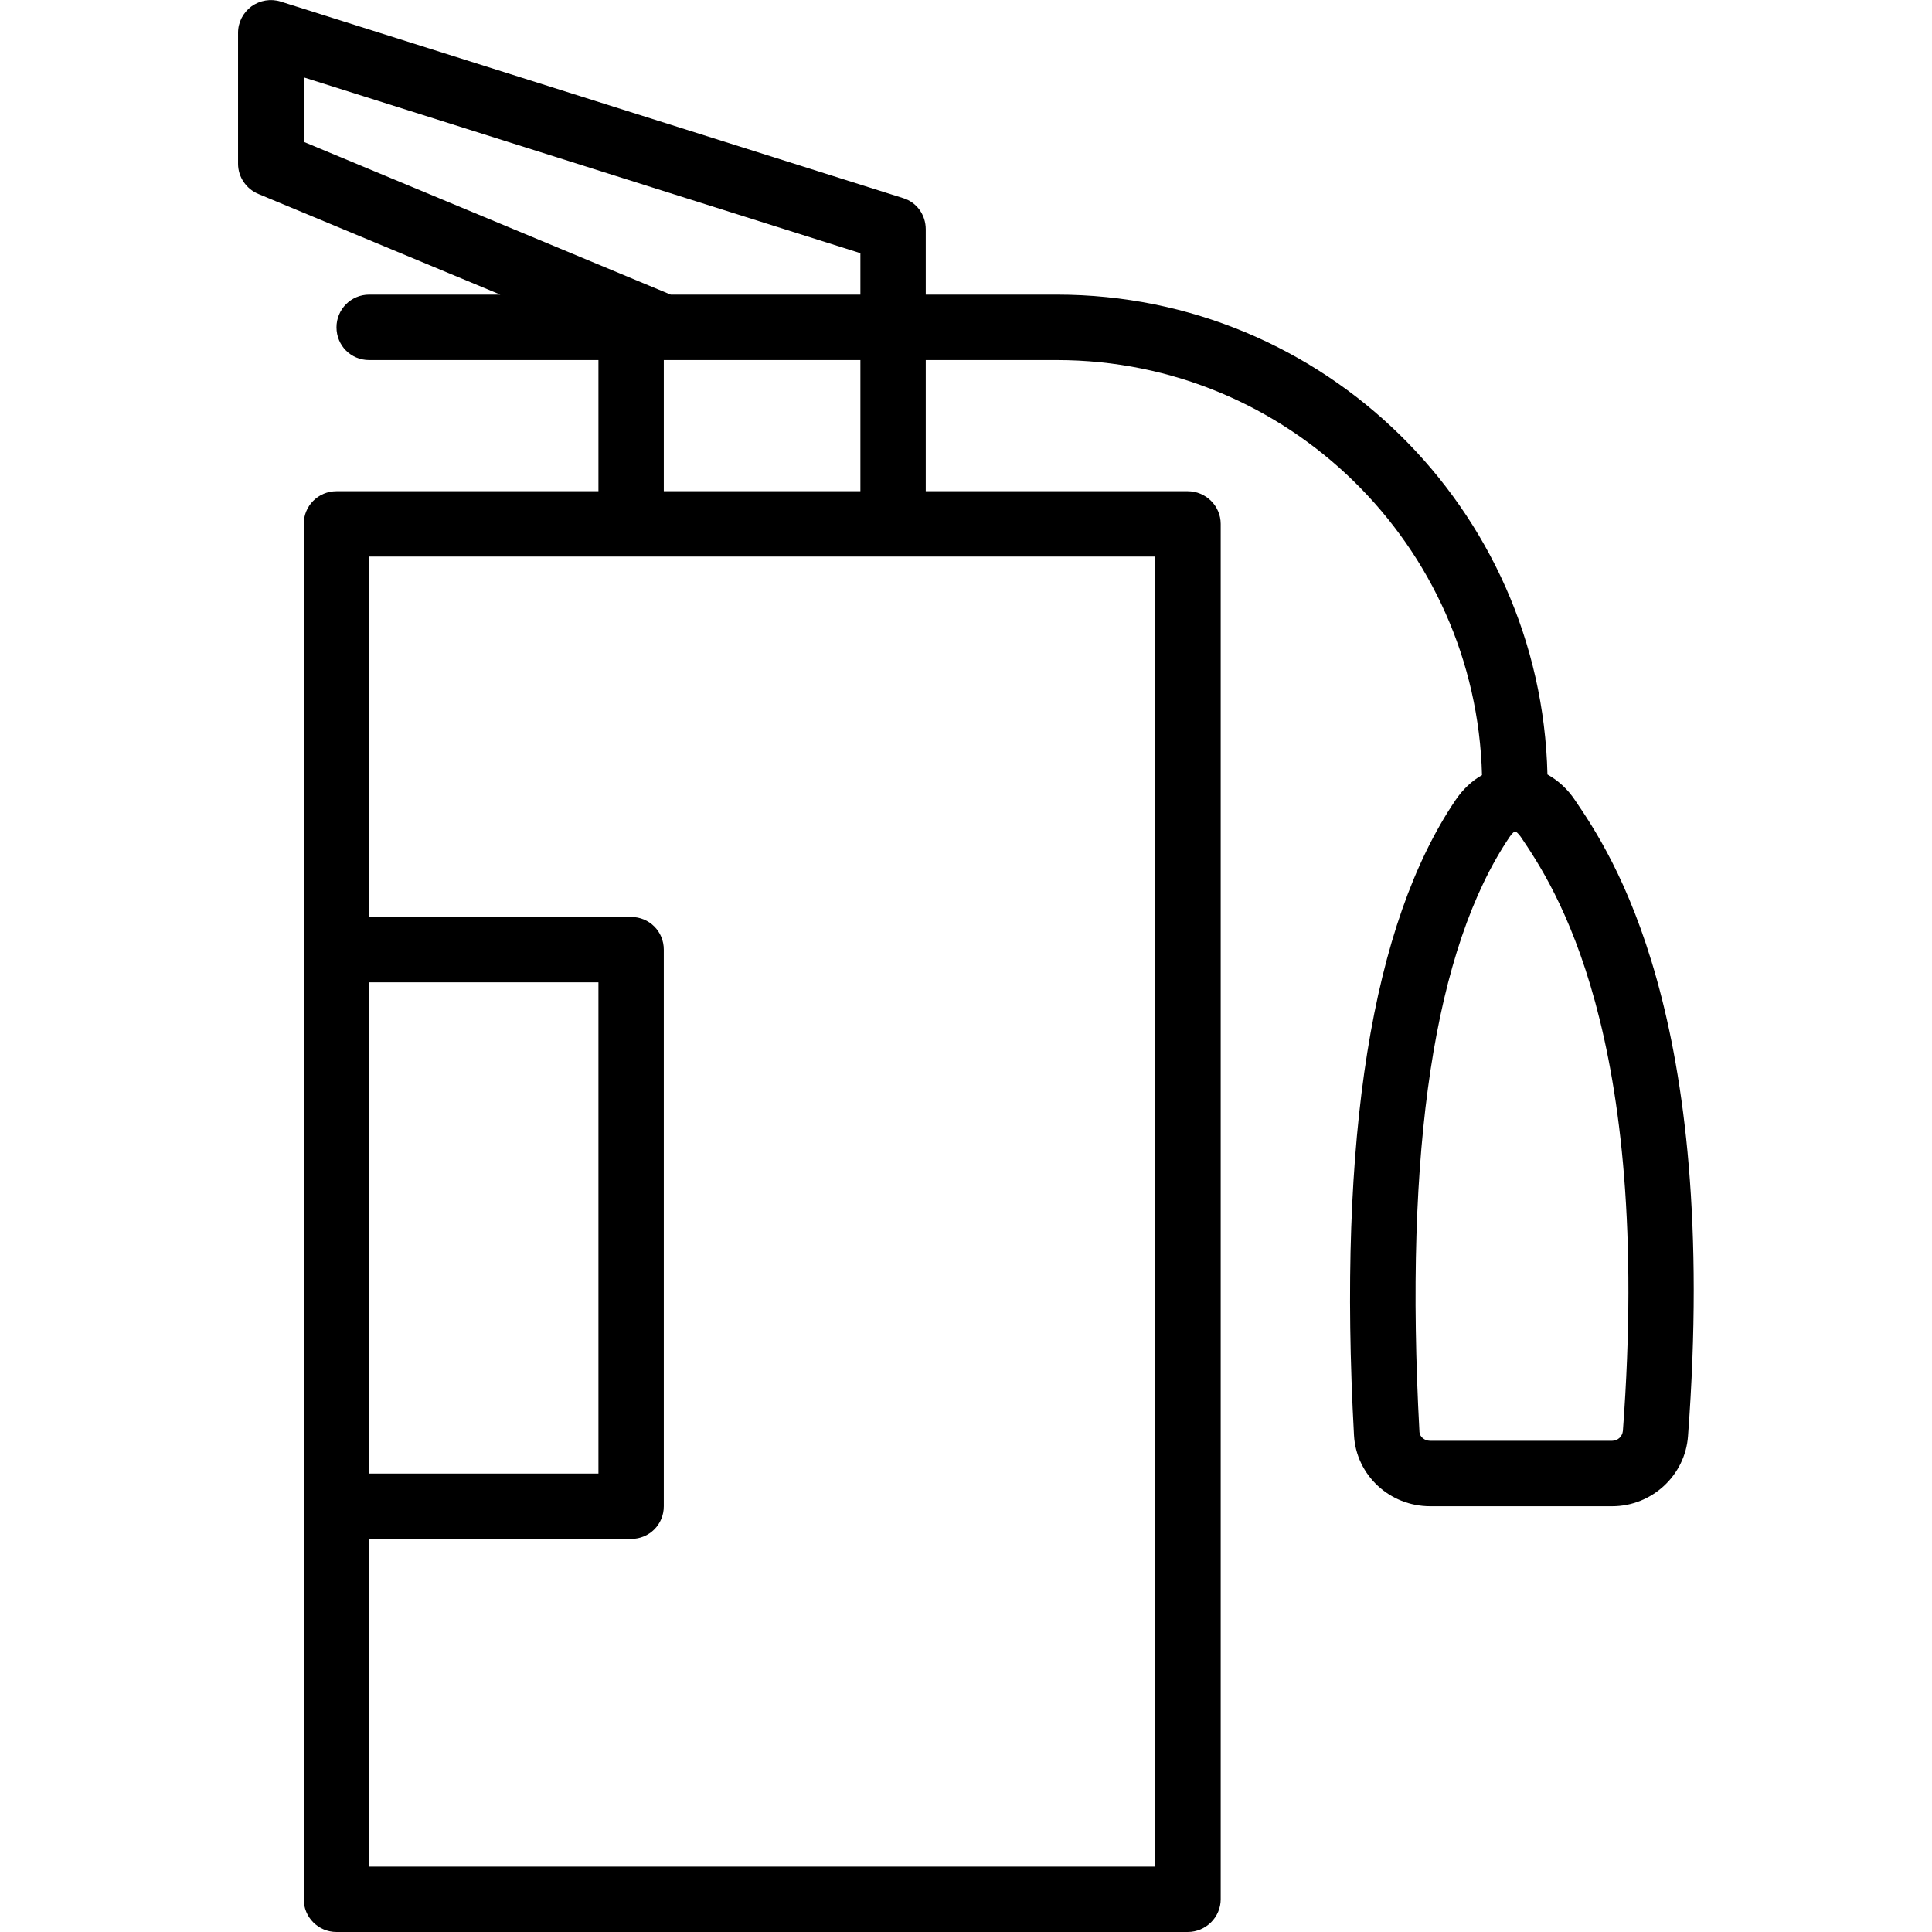 <svg xmlns="http://www.w3.org/2000/svg" width="32" height="32" viewBox="0 0 24 24">
    <path d="M 19.566 9.941 C 19.473 9.801 19.355 9.695 19.223 9.621 C 19.145 6.32 16.445 3.66 13.129 3.66 L 11.5 3.66 L 11.5 2.848 C 11.5 2.668 11.387 2.512 11.219 2.461 L 3.488 0.02 C 3.363 -0.02 3.23 0.004 3.125 0.078 C 3.02 0.156 2.957 0.277 2.957 0.406 L 2.957 2.035 C 2.957 2.199 3.059 2.348 3.211 2.41 L 6.215 3.66 L 4.586 3.66 C 4.359 3.66 4.18 3.844 4.18 4.066 C 4.18 4.293 4.359 4.473 4.586 4.473 L 7.434 4.473 L 7.434 6.102 L 4.18 6.102 C 3.953 6.102 3.773 6.285 3.773 6.508 L 3.773 23.594 C 3.773 23.816 3.953 24 4.18 24 L 14.754 24 C 14.98 24 15.164 23.816 15.164 23.594 L 15.164 6.508 C 15.164 6.285 14.98 6.102 14.754 6.102 L 11.5 6.102 L 11.5 4.473 L 13.129 4.473 C 16 4.473 18.336 6.773 18.41 9.629 C 18.285 9.699 18.172 9.805 18.082 9.938 C 17.043 11.473 16.617 14.129 16.82 17.832 C 16.848 18.324 17.262 18.711 17.766 18.711 L 20.027 18.711 C 20.52 18.711 20.934 18.328 20.969 17.84 C 21.363 12.598 20.012 10.598 19.566 9.941 Z M 3.773 0.961 L 10.688 3.145 L 10.688 3.66 L 8.332 3.66 L 3.773 1.762 Z M 4.586 12.203 L 7.434 12.203 L 7.434 18.305 L 4.586 18.305 Z M 14.348 23.188 L 4.586 23.188 L 4.586 19.117 L 7.84 19.117 C 8.066 19.117 8.246 18.938 8.246 18.711 L 8.246 11.797 C 8.246 11.57 8.066 11.391 7.84 11.391 L 4.586 11.391 L 4.586 6.914 L 14.348 6.914 Z M 8.246 6.102 L 8.246 4.473 L 10.688 4.473 L 10.688 6.102 Z M 20.16 17.777 C 20.152 17.848 20.094 17.898 20.027 17.898 L 17.766 17.898 C 17.695 17.898 17.637 17.848 17.633 17.789 C 17.441 14.266 17.82 11.777 18.754 10.395 C 18.789 10.344 18.816 10.328 18.82 10.328 C 18.828 10.328 18.855 10.344 18.891 10.395 C 19.297 10.996 20.531 12.82 20.16 17.777 Z M 20.16 17.777"/>
</svg>
